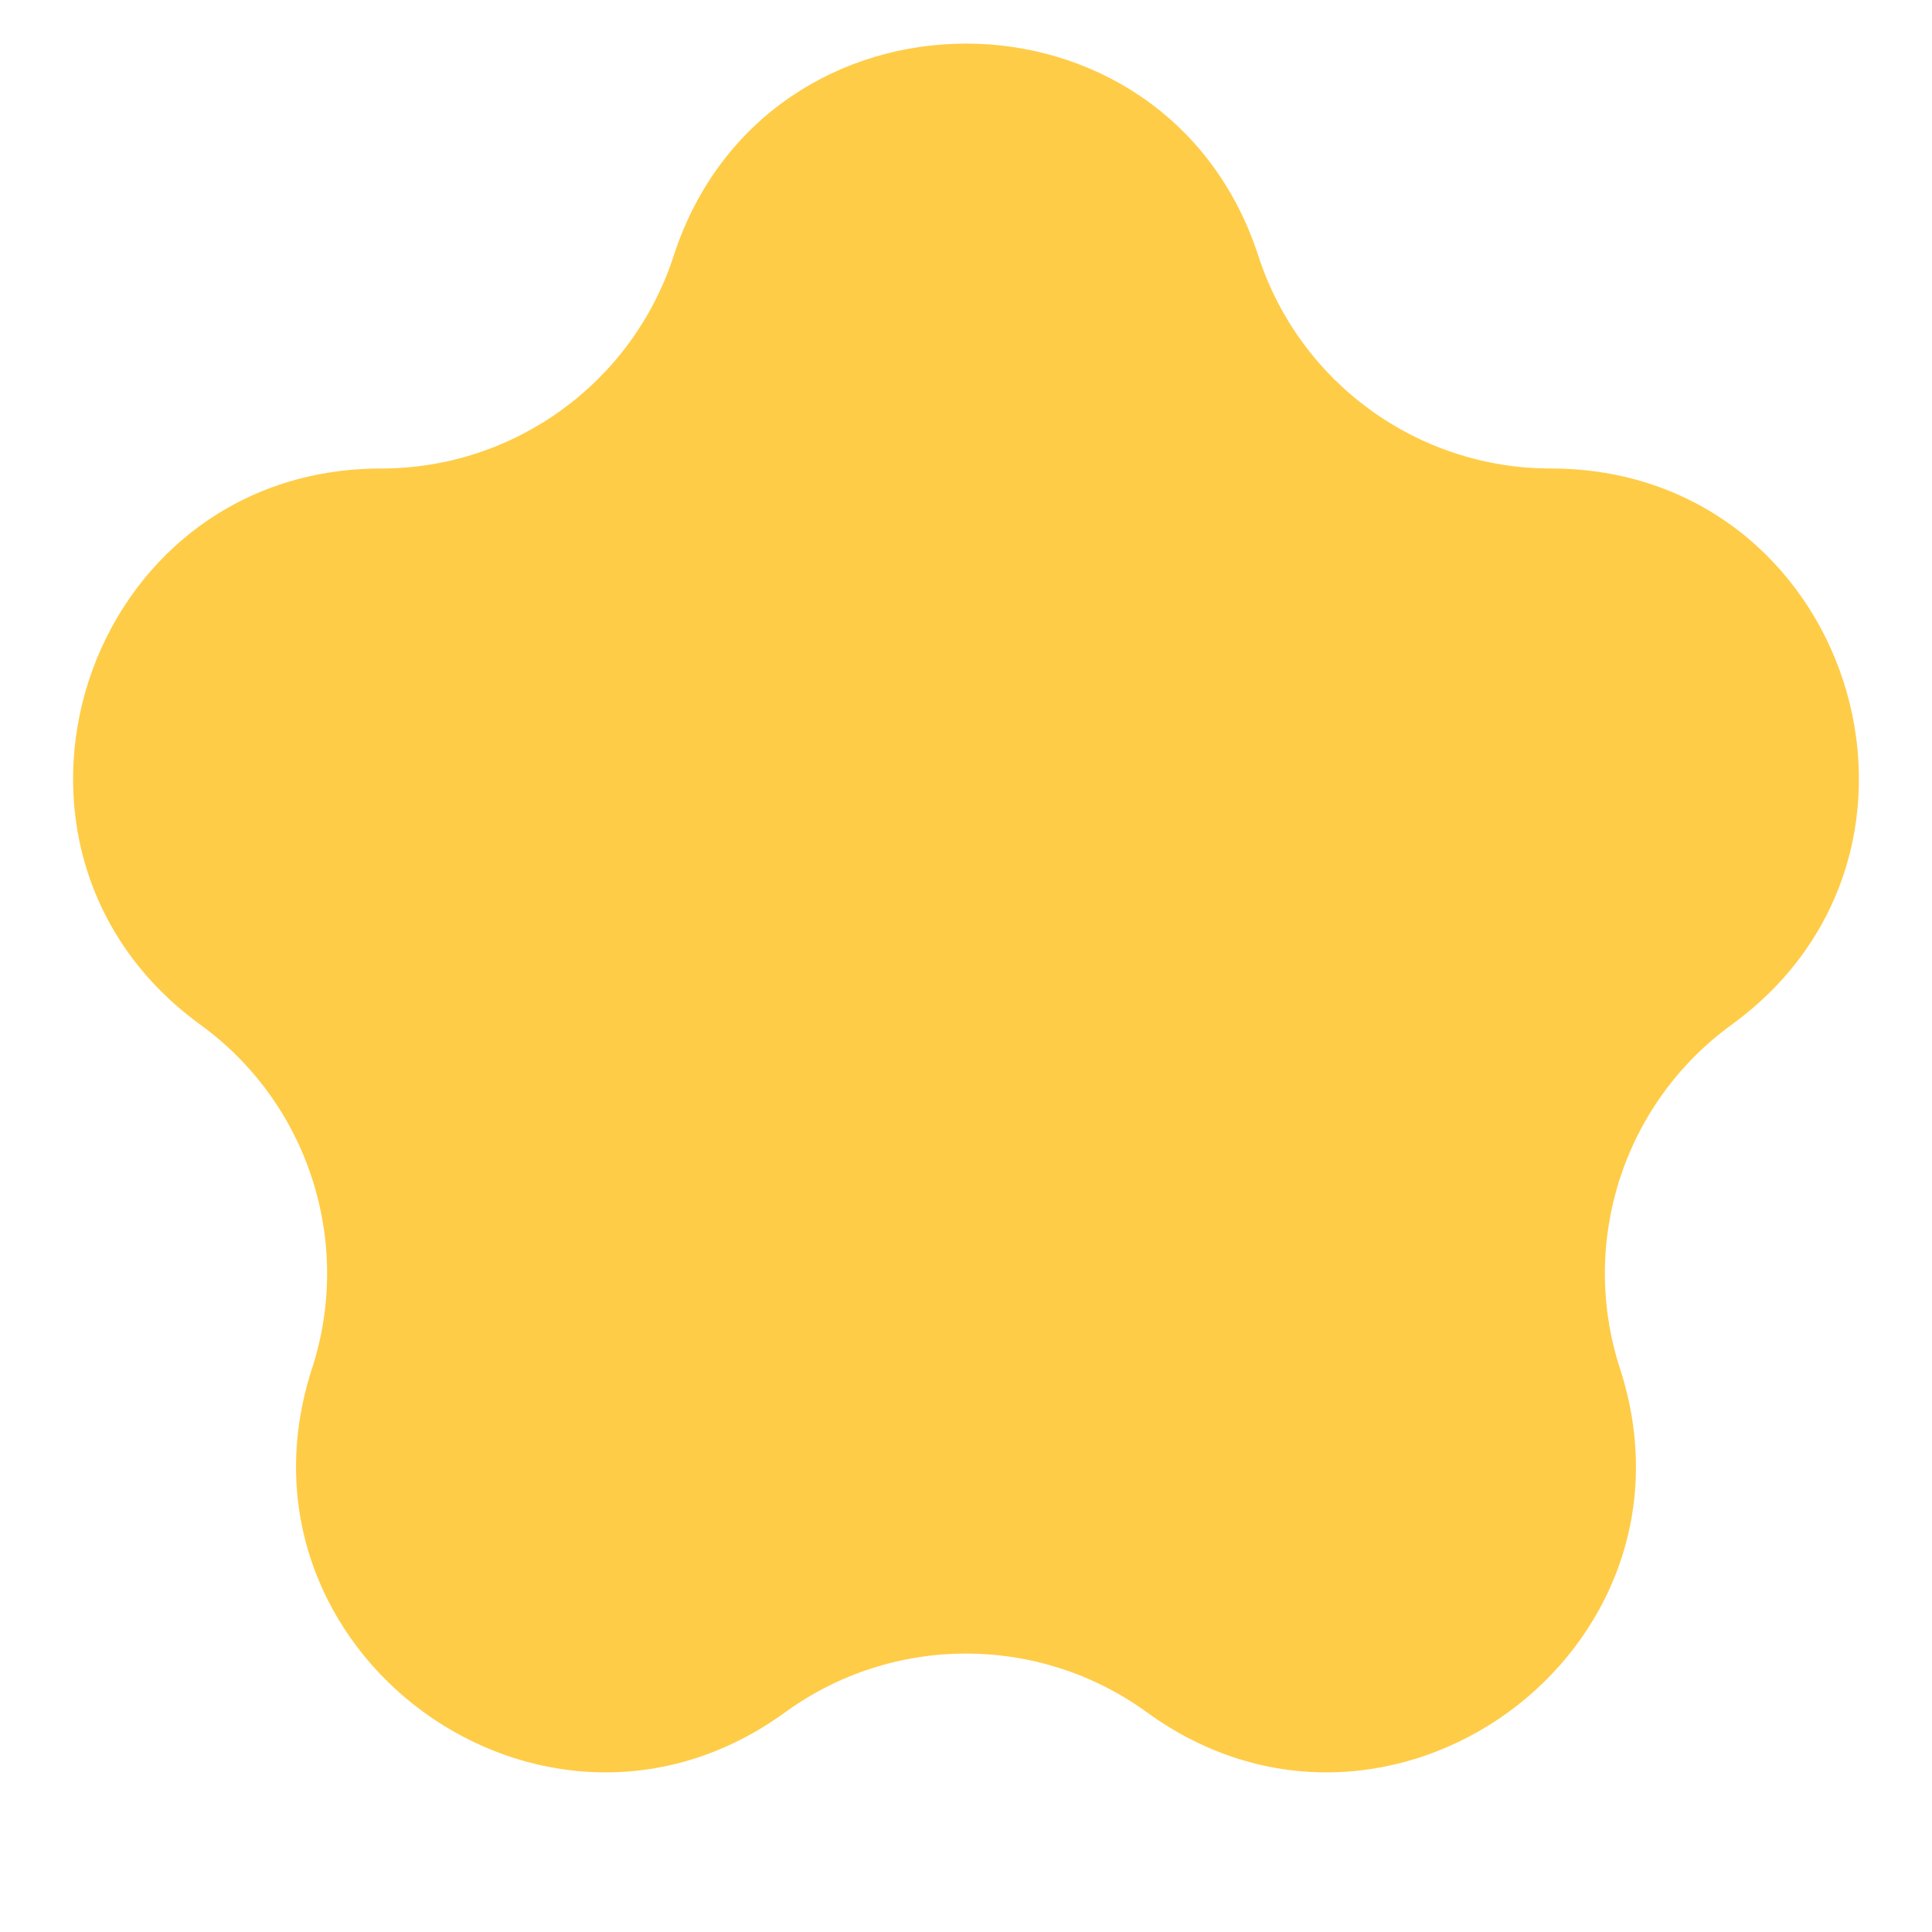 <svg width="12" height="12" viewBox="0 0 12 12" fill="none" xmlns="http://www.w3.org/2000/svg">
<path d="M4.184 1.59C4.755 -0.169 7.245 -0.169 7.816 1.59C8.072 2.377 8.805 2.91 9.633 2.91C11.483 2.91 12.252 5.277 10.755 6.365C10.086 6.851 9.806 7.713 10.062 8.5C10.633 10.259 8.619 11.723 7.123 10.635C6.453 10.149 5.547 10.149 4.877 10.635C3.381 11.723 1.367 10.259 1.938 8.5C2.194 7.713 1.914 6.851 1.245 6.365C-0.252 5.277 0.517 2.91 2.367 2.91C3.195 2.91 3.928 2.377 4.184 1.59Z" fill="#FFCC47"/>
</svg>
